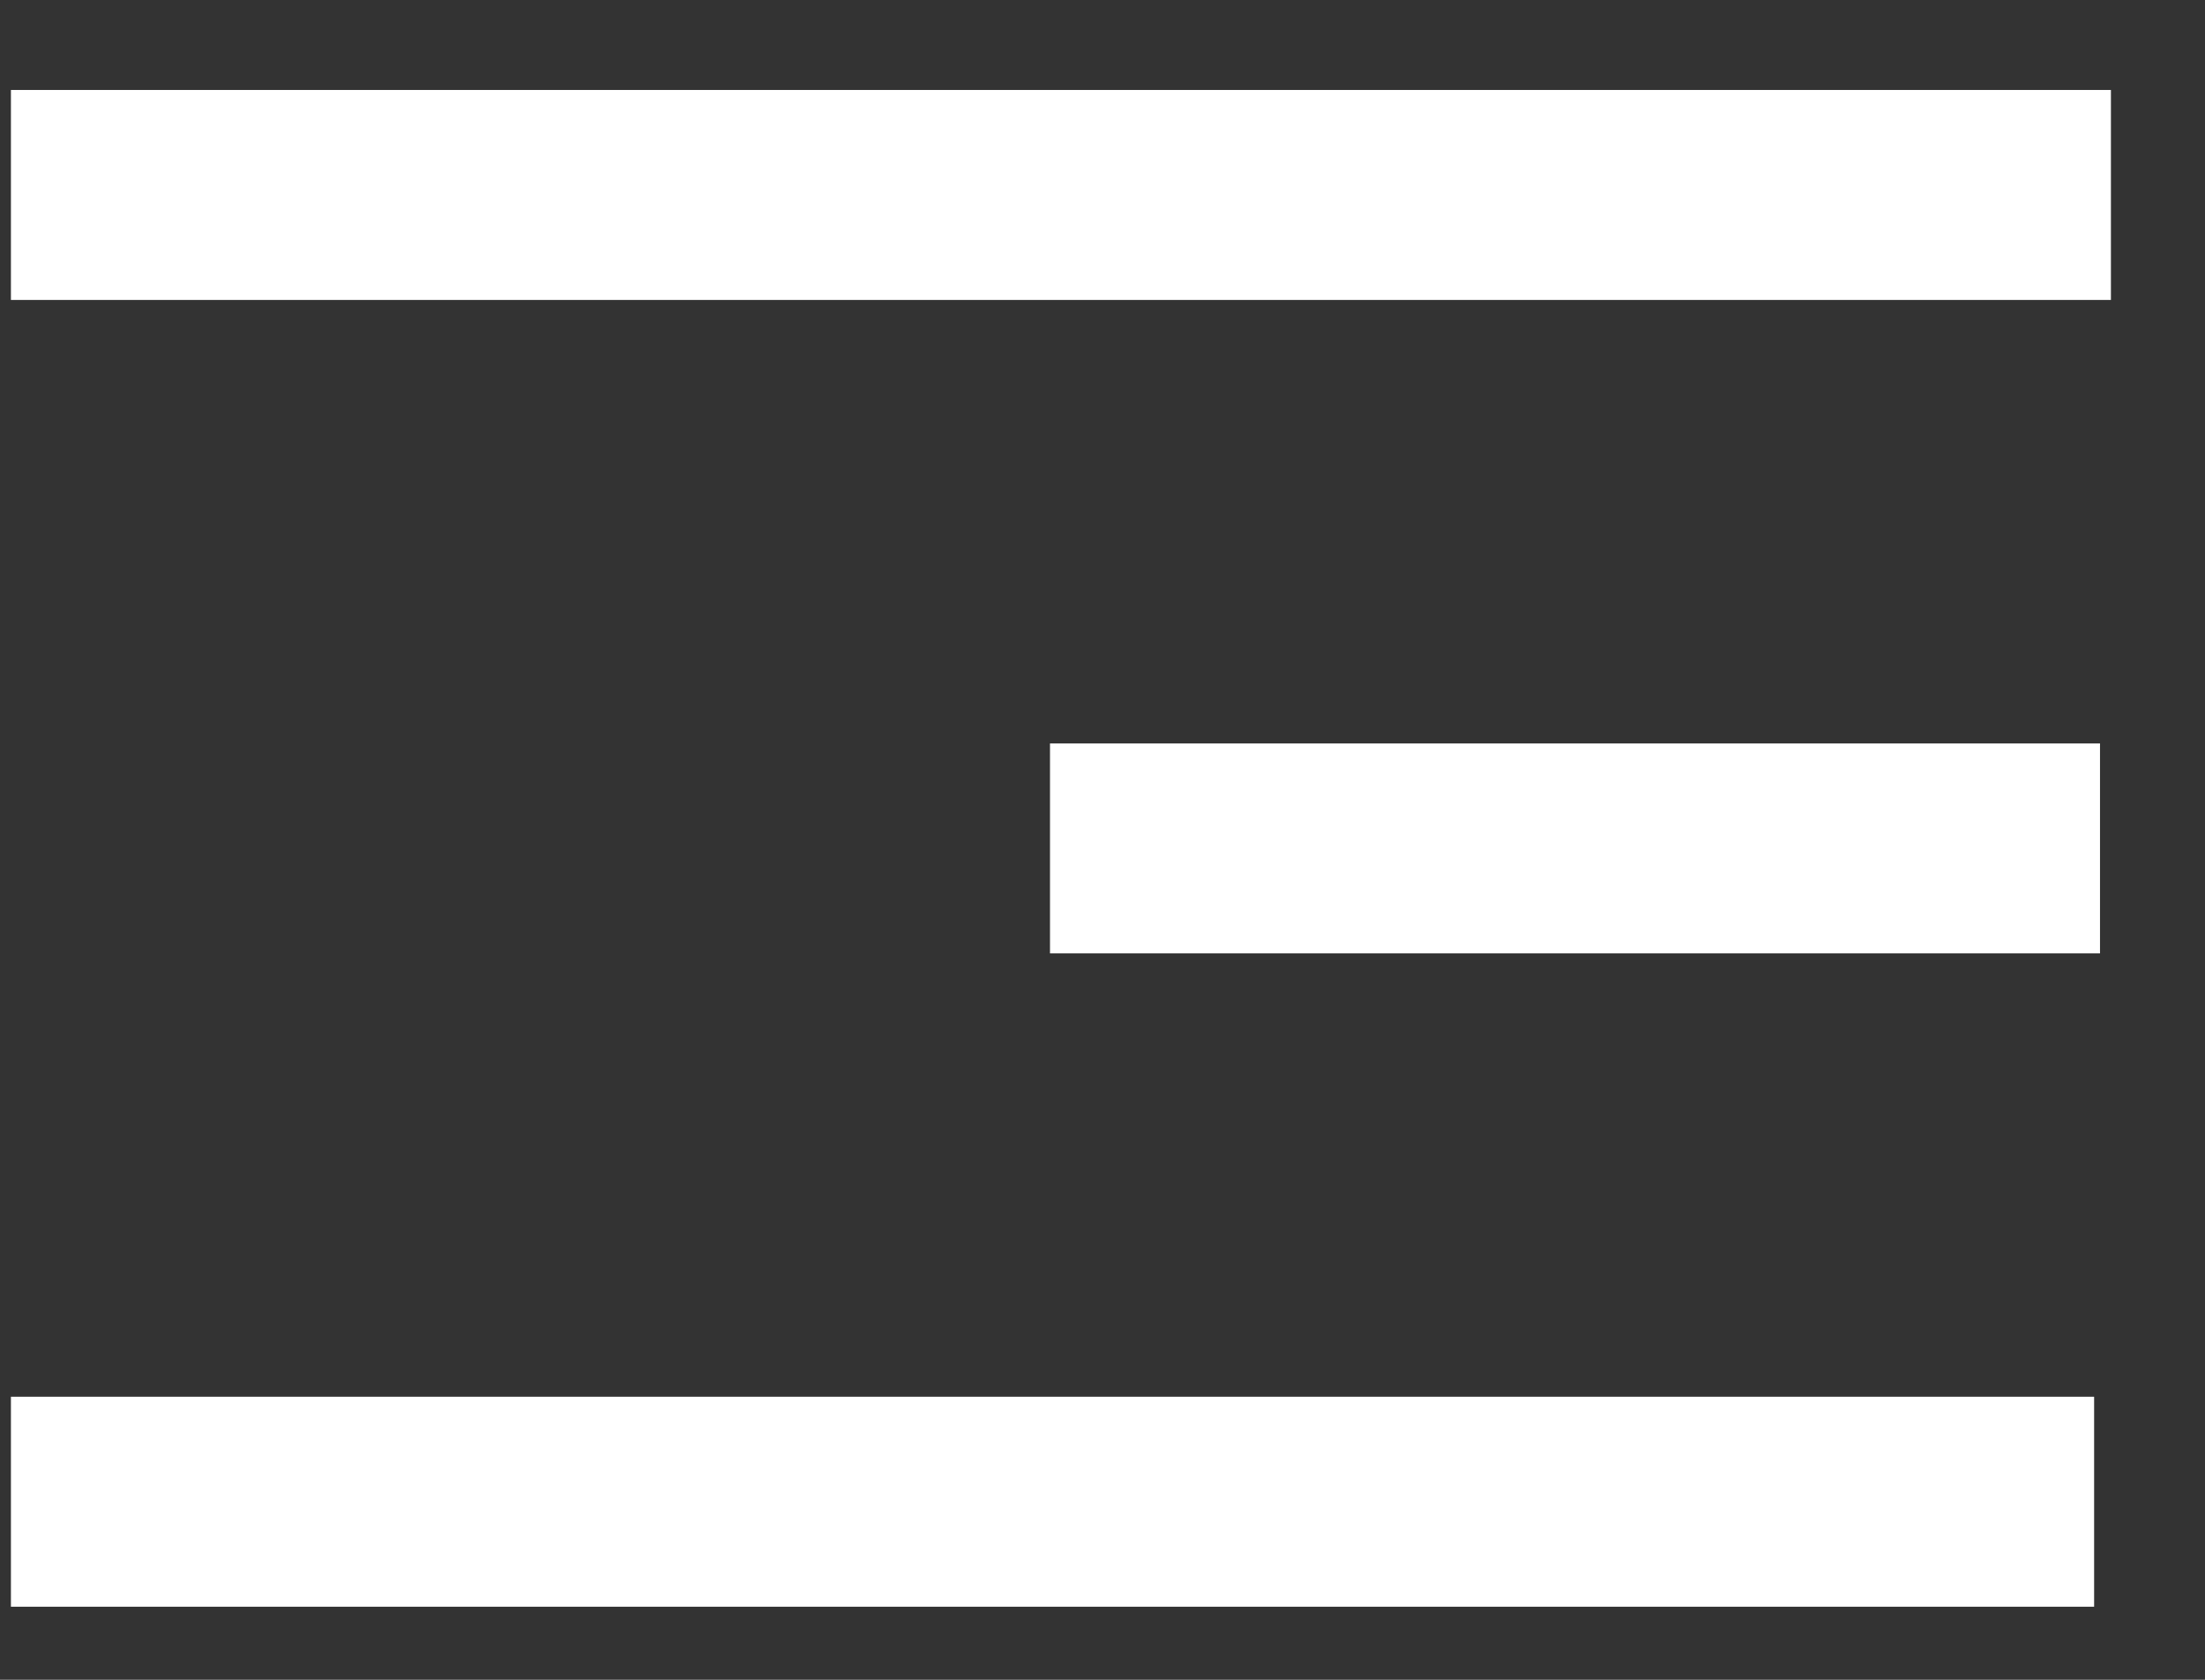 <svg width="21" height="16" viewBox="0 0 21 16" fill="none" xmlns="http://www.w3.org/2000/svg">
<rect x="0" y="0" width="21" height="16" fill="#333333" stroke="none"/>
<line x1="0.104" y1="1.857" x2="20.104" y2="1.857" stroke="white" stroke-width="2"/>
<line x1="10" y1="8.081" x2="20" y2="8.081" stroke="white" stroke-width="2"/>
<line x1="0.104" y1="14.304" x2="19.944" y2="14.304" stroke="white" stroke-width="2"/>
</svg>
